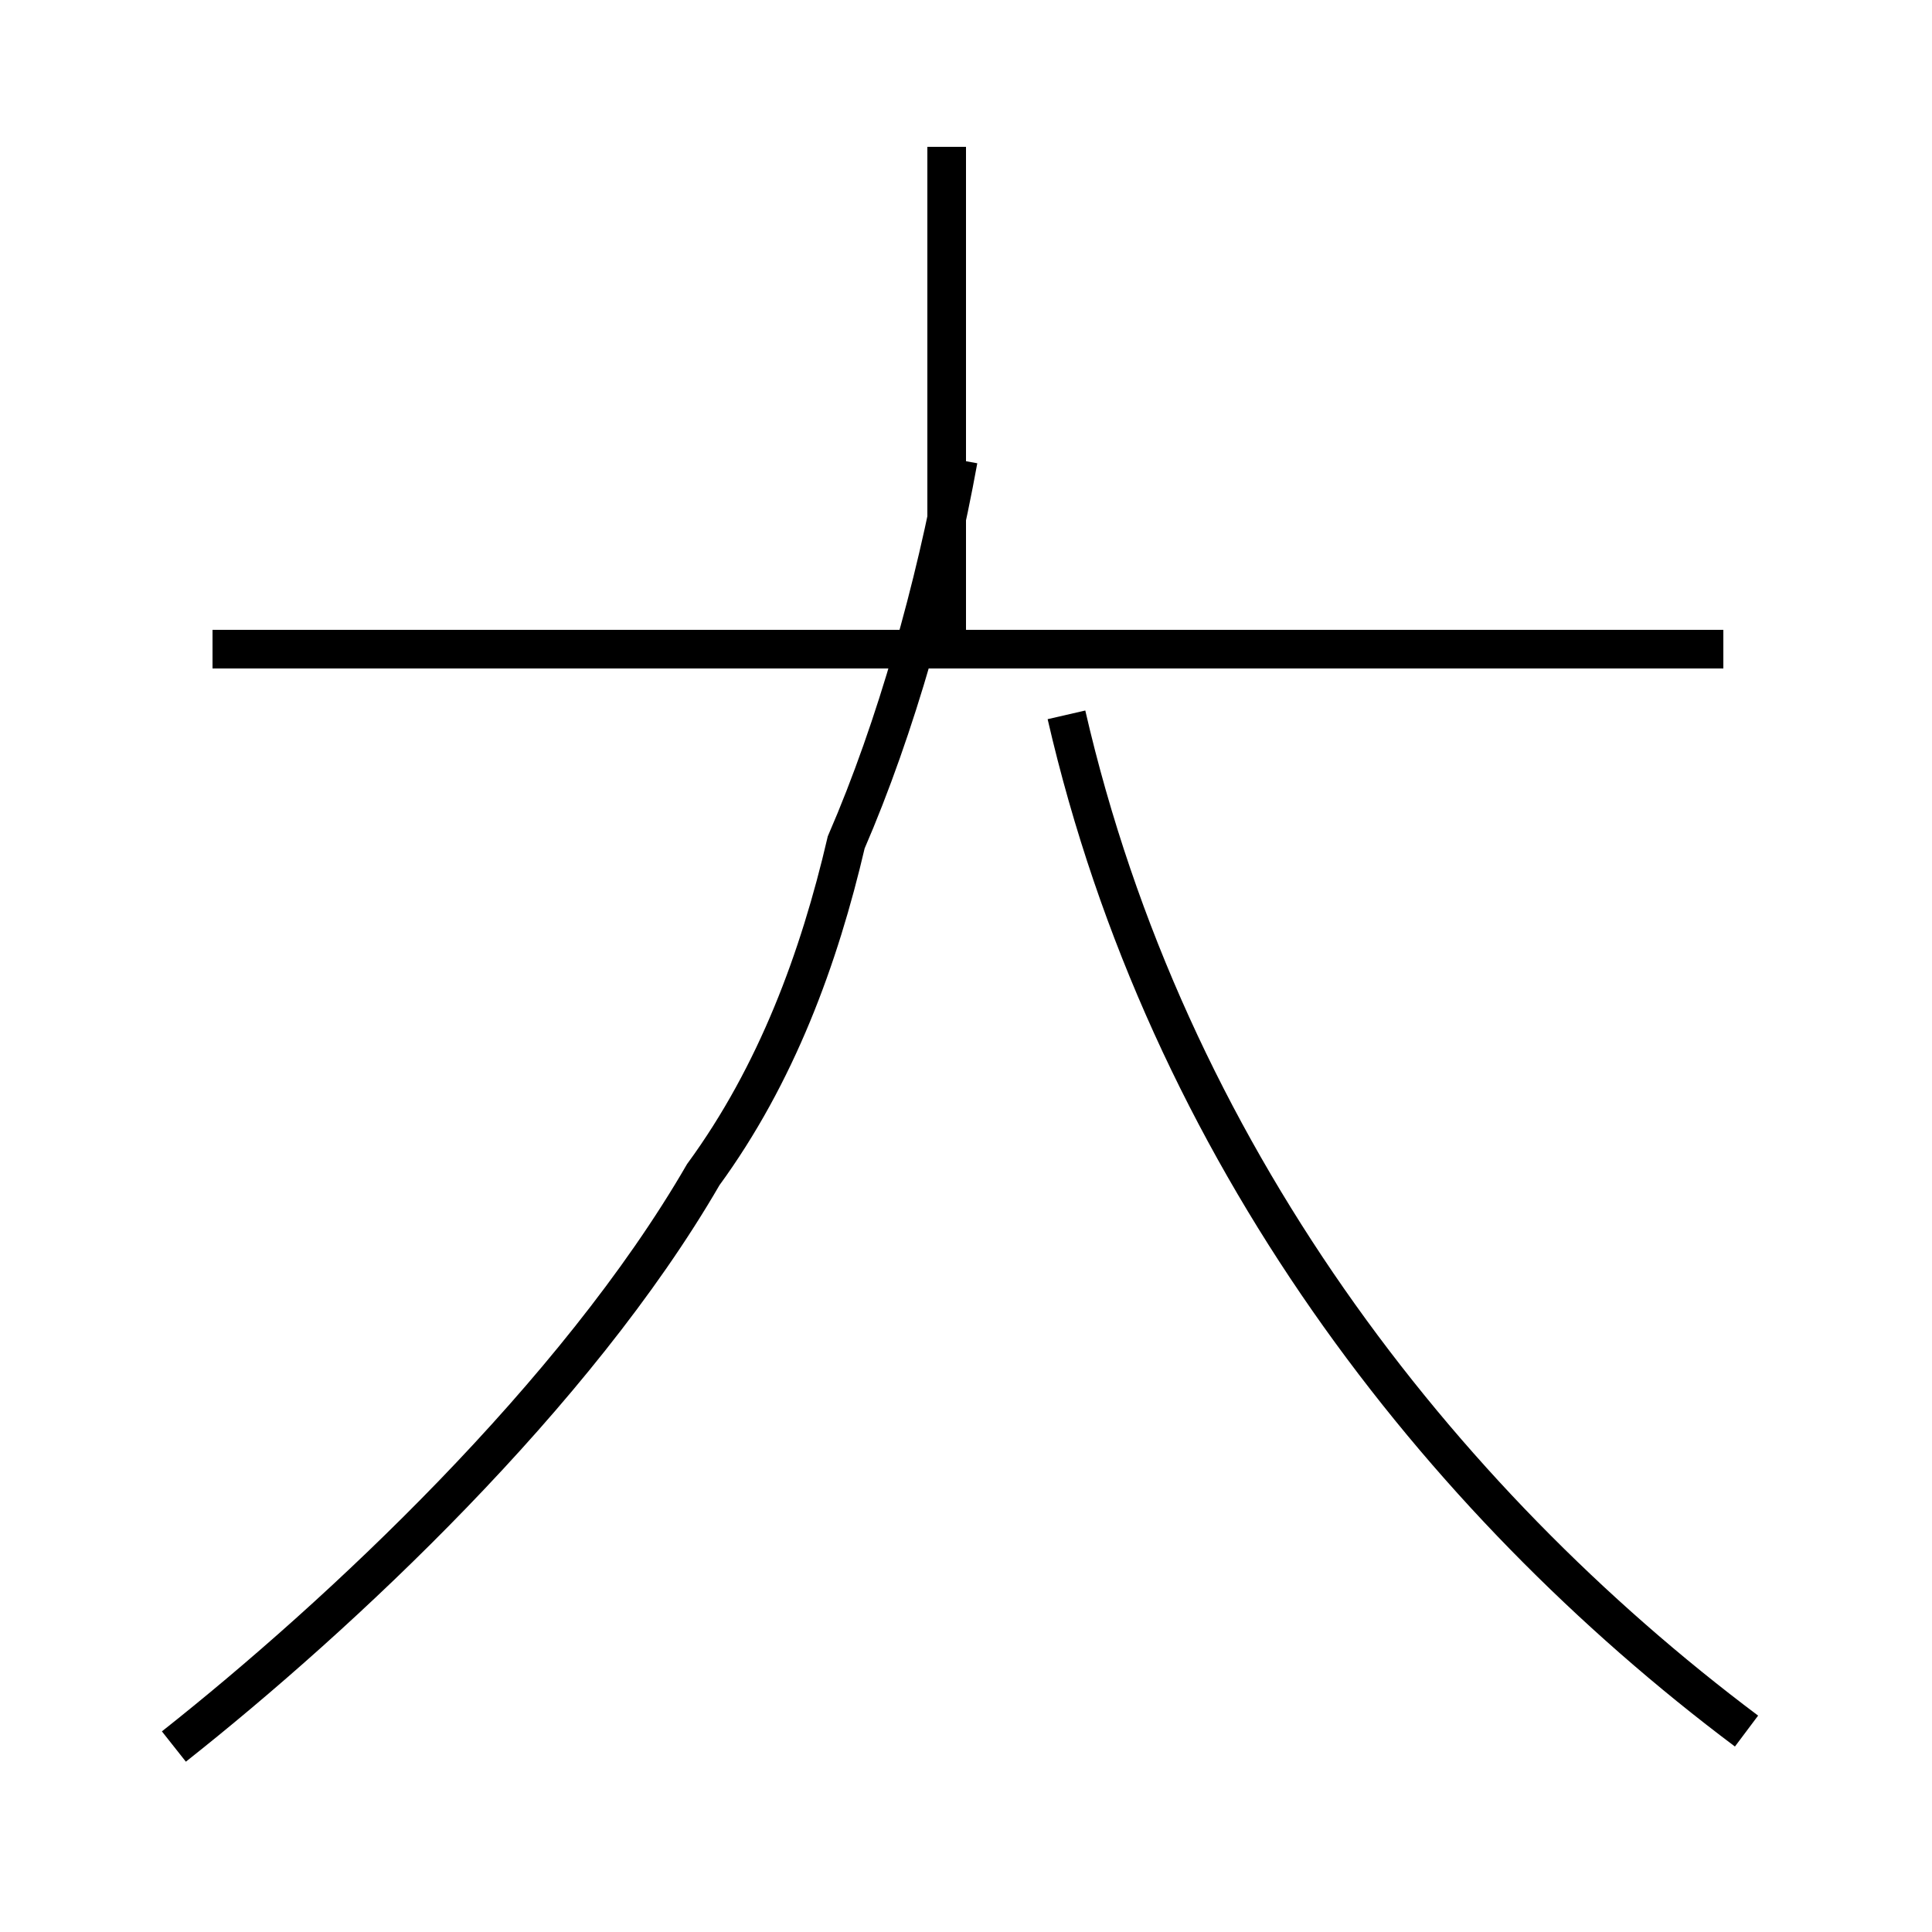 <?xml version='1.0' encoding='utf8'?>
<svg viewBox="0.0 -44.0 50.0 50.0" version="1.1" xmlns="http://www.w3.org/2000/svg">
<rect x="0.0" y="-44.0" width="50.0" height="50.0" fill="#808080" stroke="none"/>
<rect x="-1000" y="-1000" width="2000" height="2000" stroke="white" fill="white"/>
<g style="fill:none; stroke:#000000;  stroke-width:1">
<path d="M 44.6 27.2 L 5.5 27.2 M 24.5 27.2 L 24.5 40.2 M 4.5 -1.2 C 8.8 2.2 14.9 7.9 18.2 13.6 C 20.1 16.2 21.2 19.2 21.9 22.2 C 23.2 25.2 24.2 28.8 24.8 32.1 M 45.2 -0.8 C 37.2 5.2 30.2 14.2 27.6 25.5 " transform="scale(1, -1)" />
</g>
</svg>